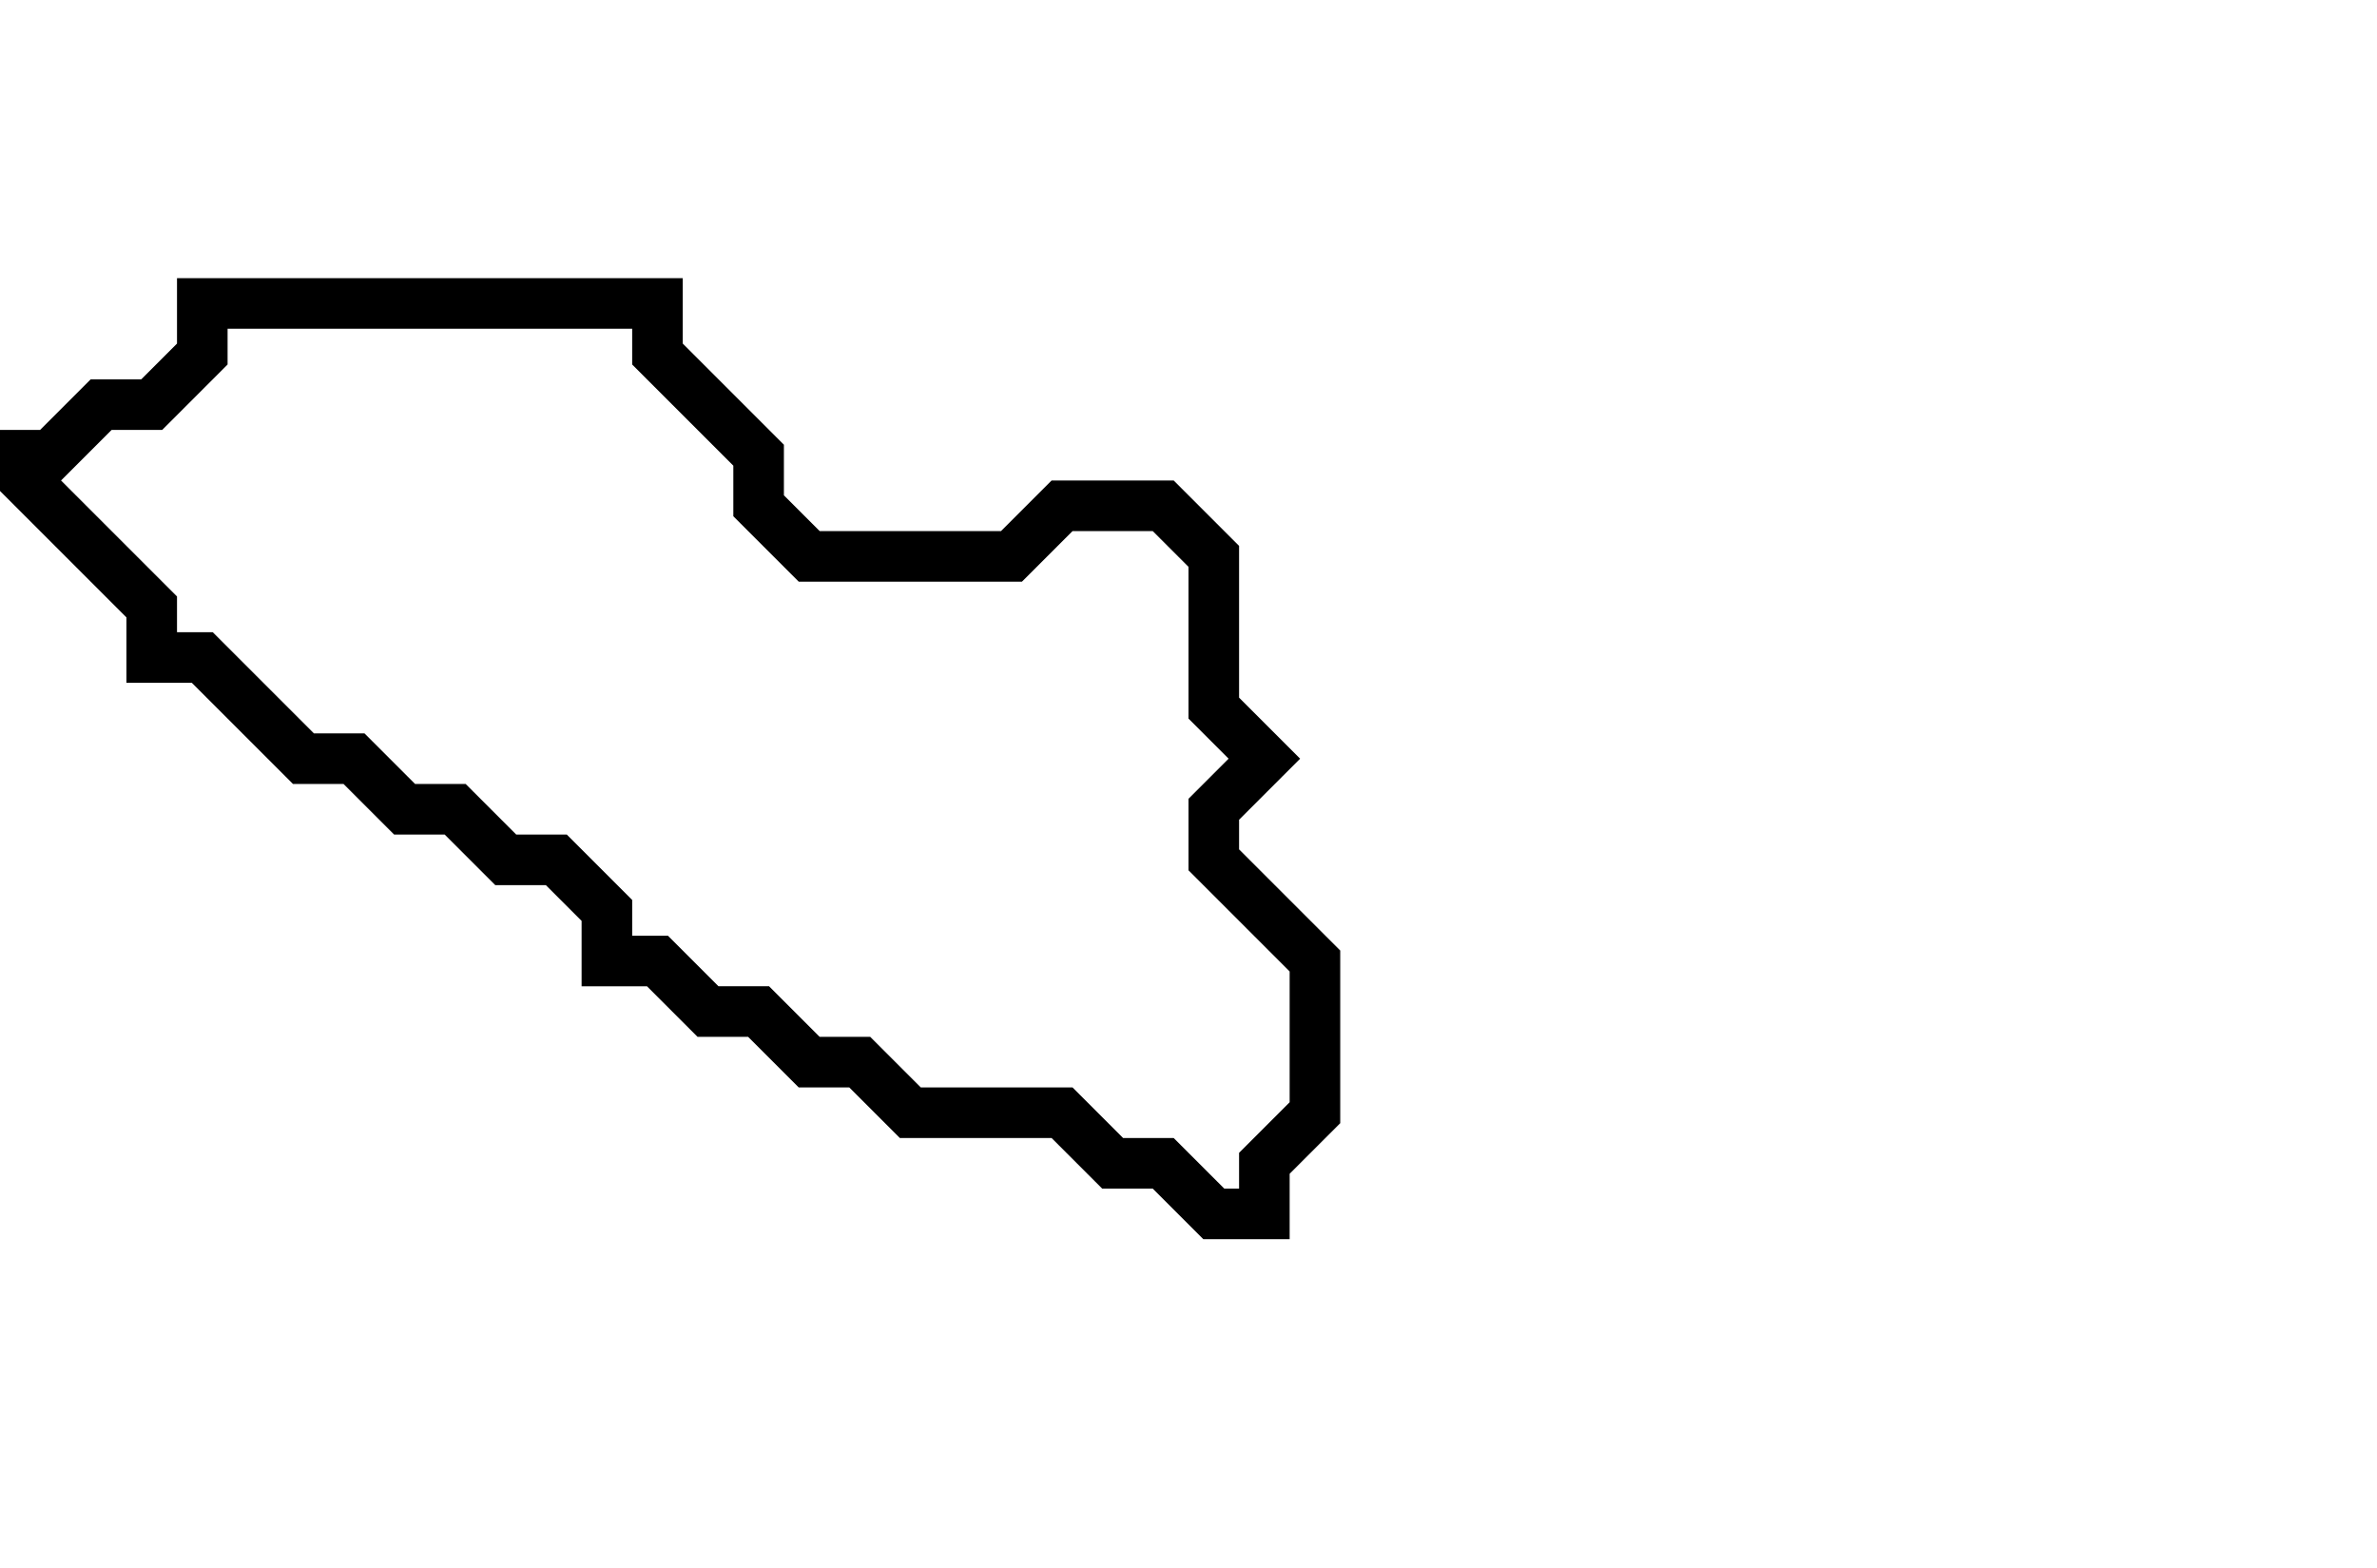 <svg xmlns="http://www.w3.org/2000/svg" width="47" height="31">
  <path d="M 4,6 L 4,7 L 3,8 L 2,8 L 1,9 L 0,9 L 3,12 L 3,13 L 4,13 L 6,15 L 7,15 L 8,16 L 9,16 L 10,17 L 11,17 L 12,18 L 12,19 L 13,19 L 14,20 L 15,20 L 16,21 L 17,21 L 18,22 L 21,22 L 22,23 L 23,23 L 24,24 L 25,24 L 25,23 L 26,22 L 26,19 L 24,17 L 24,16 L 25,15 L 24,14 L 24,11 L 23,10 L 21,10 L 20,11 L 16,11 L 15,10 L 15,9 L 13,7 L 13,6 Z" fill="none" stroke="black" stroke-width="1"/>
</svg>